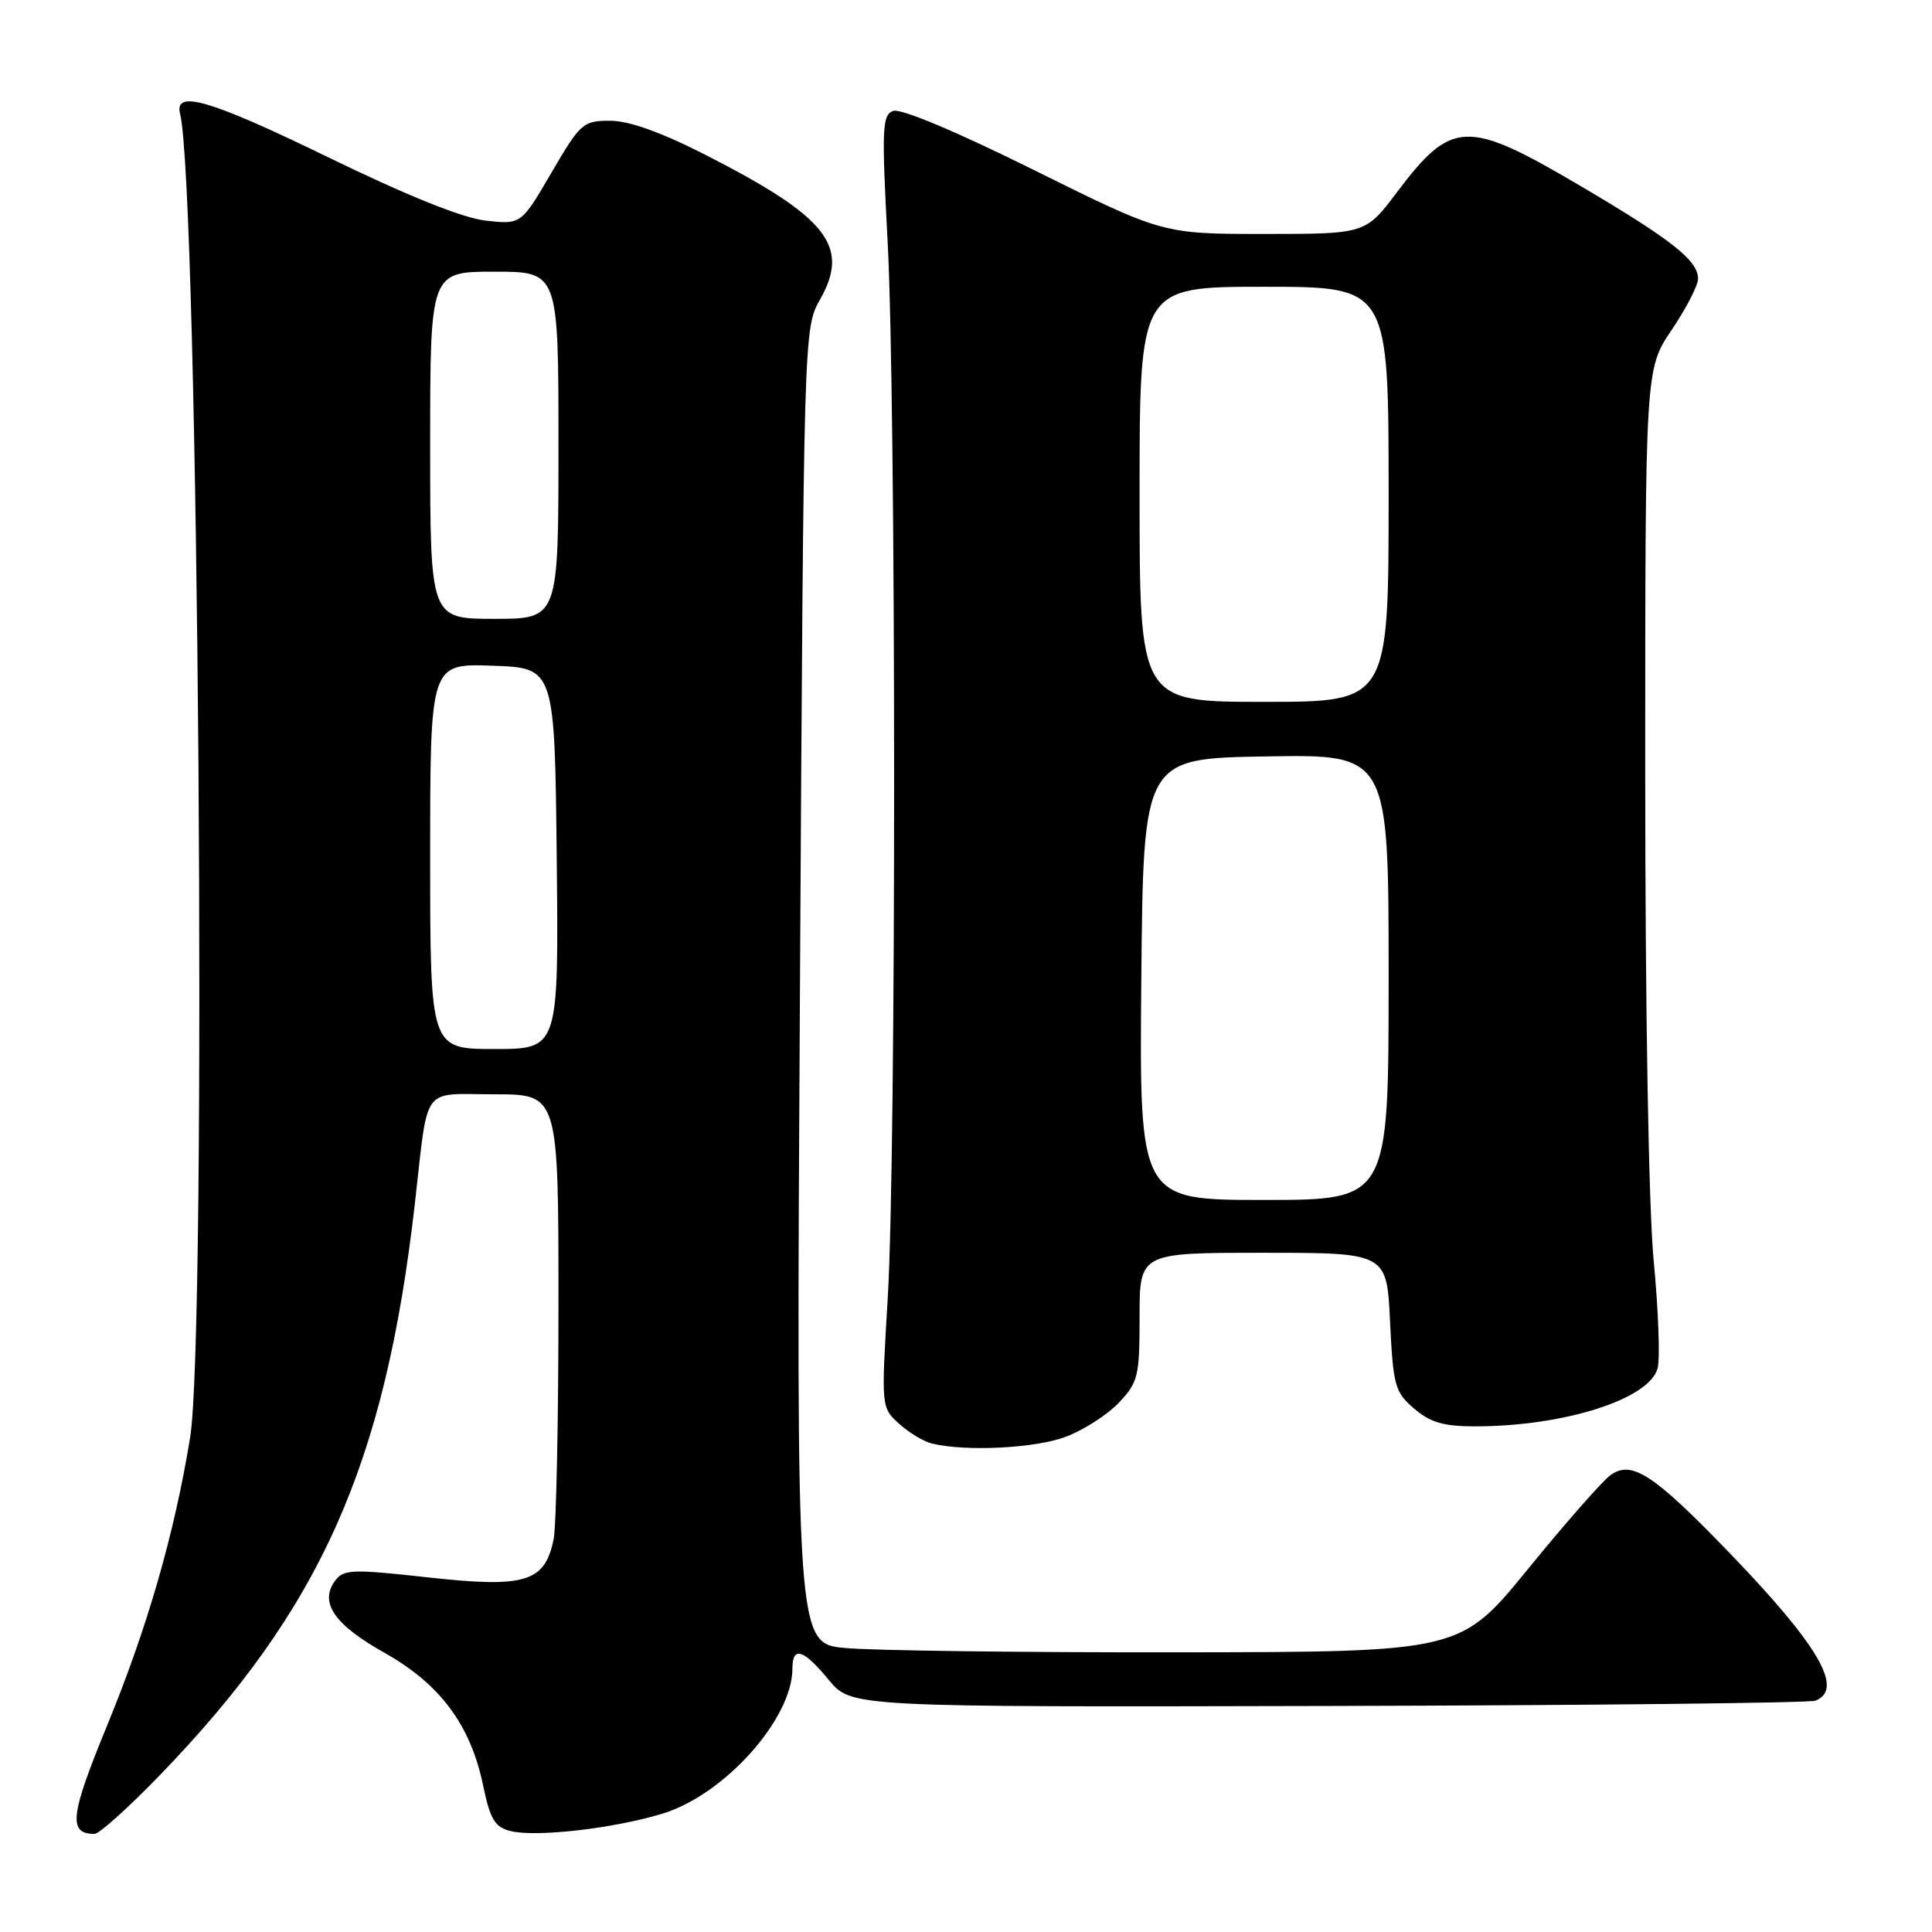 <?xml version="1.0" encoding="UTF-8" standalone="no"?>
<!DOCTYPE svg PUBLIC "-//W3C//DTD SVG 1.1//EN" "http://www.w3.org/Graphics/SVG/1.1/DTD/svg11.dtd" >
<svg xmlns="http://www.w3.org/2000/svg" xmlns:xlink="http://www.w3.org/1999/xlink" version="1.1" viewBox="0 0 256 256">
 <g >
 <path fill="currentColor"
d=" M 21.15 235.25 C 42.51 213.17 51.02 194.11 54.97 159.50 C 56.80 143.50 55.71 145.00 65.52 145.00 C 74.00 145.00 74.00 145.00 74.00 172.88 C 74.00 188.21 73.71 202.19 73.36 203.94 C 72.22 209.64 69.62 210.44 56.79 209.02 C 46.57 207.89 45.52 207.93 44.38 209.49 C 42.29 212.35 44.32 215.29 50.94 219.00 C 58.31 223.14 62.35 228.56 64.01 236.56 C 64.95 241.07 65.56 242.10 67.63 242.62 C 71.01 243.47 81.35 242.29 87.83 240.30 C 96.00 237.81 105.00 227.74 105.00 221.10 C 105.00 218.06 106.45 218.51 109.82 222.60 C 112.79 226.20 112.79 226.20 175.94 226.05 C 210.67 225.97 239.74 225.65 240.54 225.35 C 244.39 223.87 241.03 218.08 229.25 205.85 C 219.09 195.32 216.23 193.44 213.40 195.46 C 212.35 196.21 207.45 201.79 202.50 207.86 C 193.50 218.90 193.50 218.90 156.00 218.94 C 135.38 218.97 115.58 218.71 112.00 218.37 C 105.50 217.76 105.50 217.76 106.00 130.63 C 106.50 43.53 106.50 43.50 108.67 39.67 C 112.67 32.60 109.62 28.76 93.52 20.54 C 87.62 17.53 83.36 16.00 80.86 16.00 C 77.25 16.00 76.91 16.30 73.07 22.88 C 69.05 29.76 69.05 29.76 64.34 29.23 C 61.29 28.89 53.90 25.91 43.34 20.77 C 27.84 13.23 23.05 11.83 23.86 15.06 C 26.31 24.86 27.46 176.65 25.19 190.50 C 23.09 203.33 19.54 215.62 14.19 228.65 C 9.28 240.57 9.00 243.00 12.53 243.00 C 13.15 243.00 17.03 239.51 21.15 235.25 Z  M 141.23 190.38 C 143.58 189.49 146.74 187.46 148.25 185.87 C 150.81 183.17 151.00 182.37 151.00 174.48 C 151.00 166.00 151.00 166.00 167.38 166.00 C 183.76 166.00 183.76 166.00 184.19 175.14 C 184.60 183.61 184.83 184.46 187.37 186.64 C 189.51 188.48 191.28 189.00 195.42 189.00 C 207.28 189.00 218.61 185.39 219.65 181.27 C 219.98 179.95 219.74 173.54 219.12 167.03 C 218.45 159.97 218.00 133.71 218.00 102.05 C 218.00 48.92 218.00 48.92 221.50 43.72 C 223.43 40.87 225.00 37.81 225.00 36.94 C 225.00 34.51 221.52 31.77 209.32 24.58 C 194.37 15.78 192.37 15.85 185.12 25.45 C 180.94 31.00 180.94 31.00 167.51 31.00 C 154.08 31.00 154.08 31.00 137.02 22.54 C 126.71 17.42 119.32 14.32 118.34 14.70 C 116.89 15.25 116.82 17.04 117.61 31.91 C 118.75 53.26 118.77 153.08 117.63 172.00 C 116.76 186.49 116.76 186.50 119.13 188.65 C 120.43 189.83 122.40 191.02 123.50 191.28 C 127.99 192.37 137.22 191.90 141.23 190.38 Z  M 57.00 113.46 C 57.00 87.92 57.00 87.92 65.25 88.21 C 73.50 88.50 73.50 88.50 73.77 113.75 C 74.03 139.00 74.03 139.00 65.52 139.00 C 57.00 139.00 57.00 139.00 57.00 113.46 Z  M 57.00 59.00 C 57.00 36.00 57.00 36.00 65.50 36.00 C 74.00 36.00 74.00 36.00 74.00 59.00 C 74.00 82.00 74.00 82.00 65.50 82.00 C 57.00 82.00 57.00 82.00 57.00 59.00 Z  M 151.23 129.75 C 151.50 100.50 151.50 100.50 167.75 100.23 C 184.00 99.95 184.00 99.95 184.00 129.48 C 184.00 159.00 184.00 159.00 167.48 159.00 C 150.97 159.00 150.97 159.00 151.23 129.75 Z  M 151.00 65.50 C 151.00 38.00 151.00 38.00 167.50 38.00 C 184.00 38.00 184.00 38.00 184.00 65.50 C 184.00 93.00 184.00 93.00 167.50 93.00 C 151.00 93.00 151.00 93.00 151.00 65.50 Z "/>
</g>
</svg>